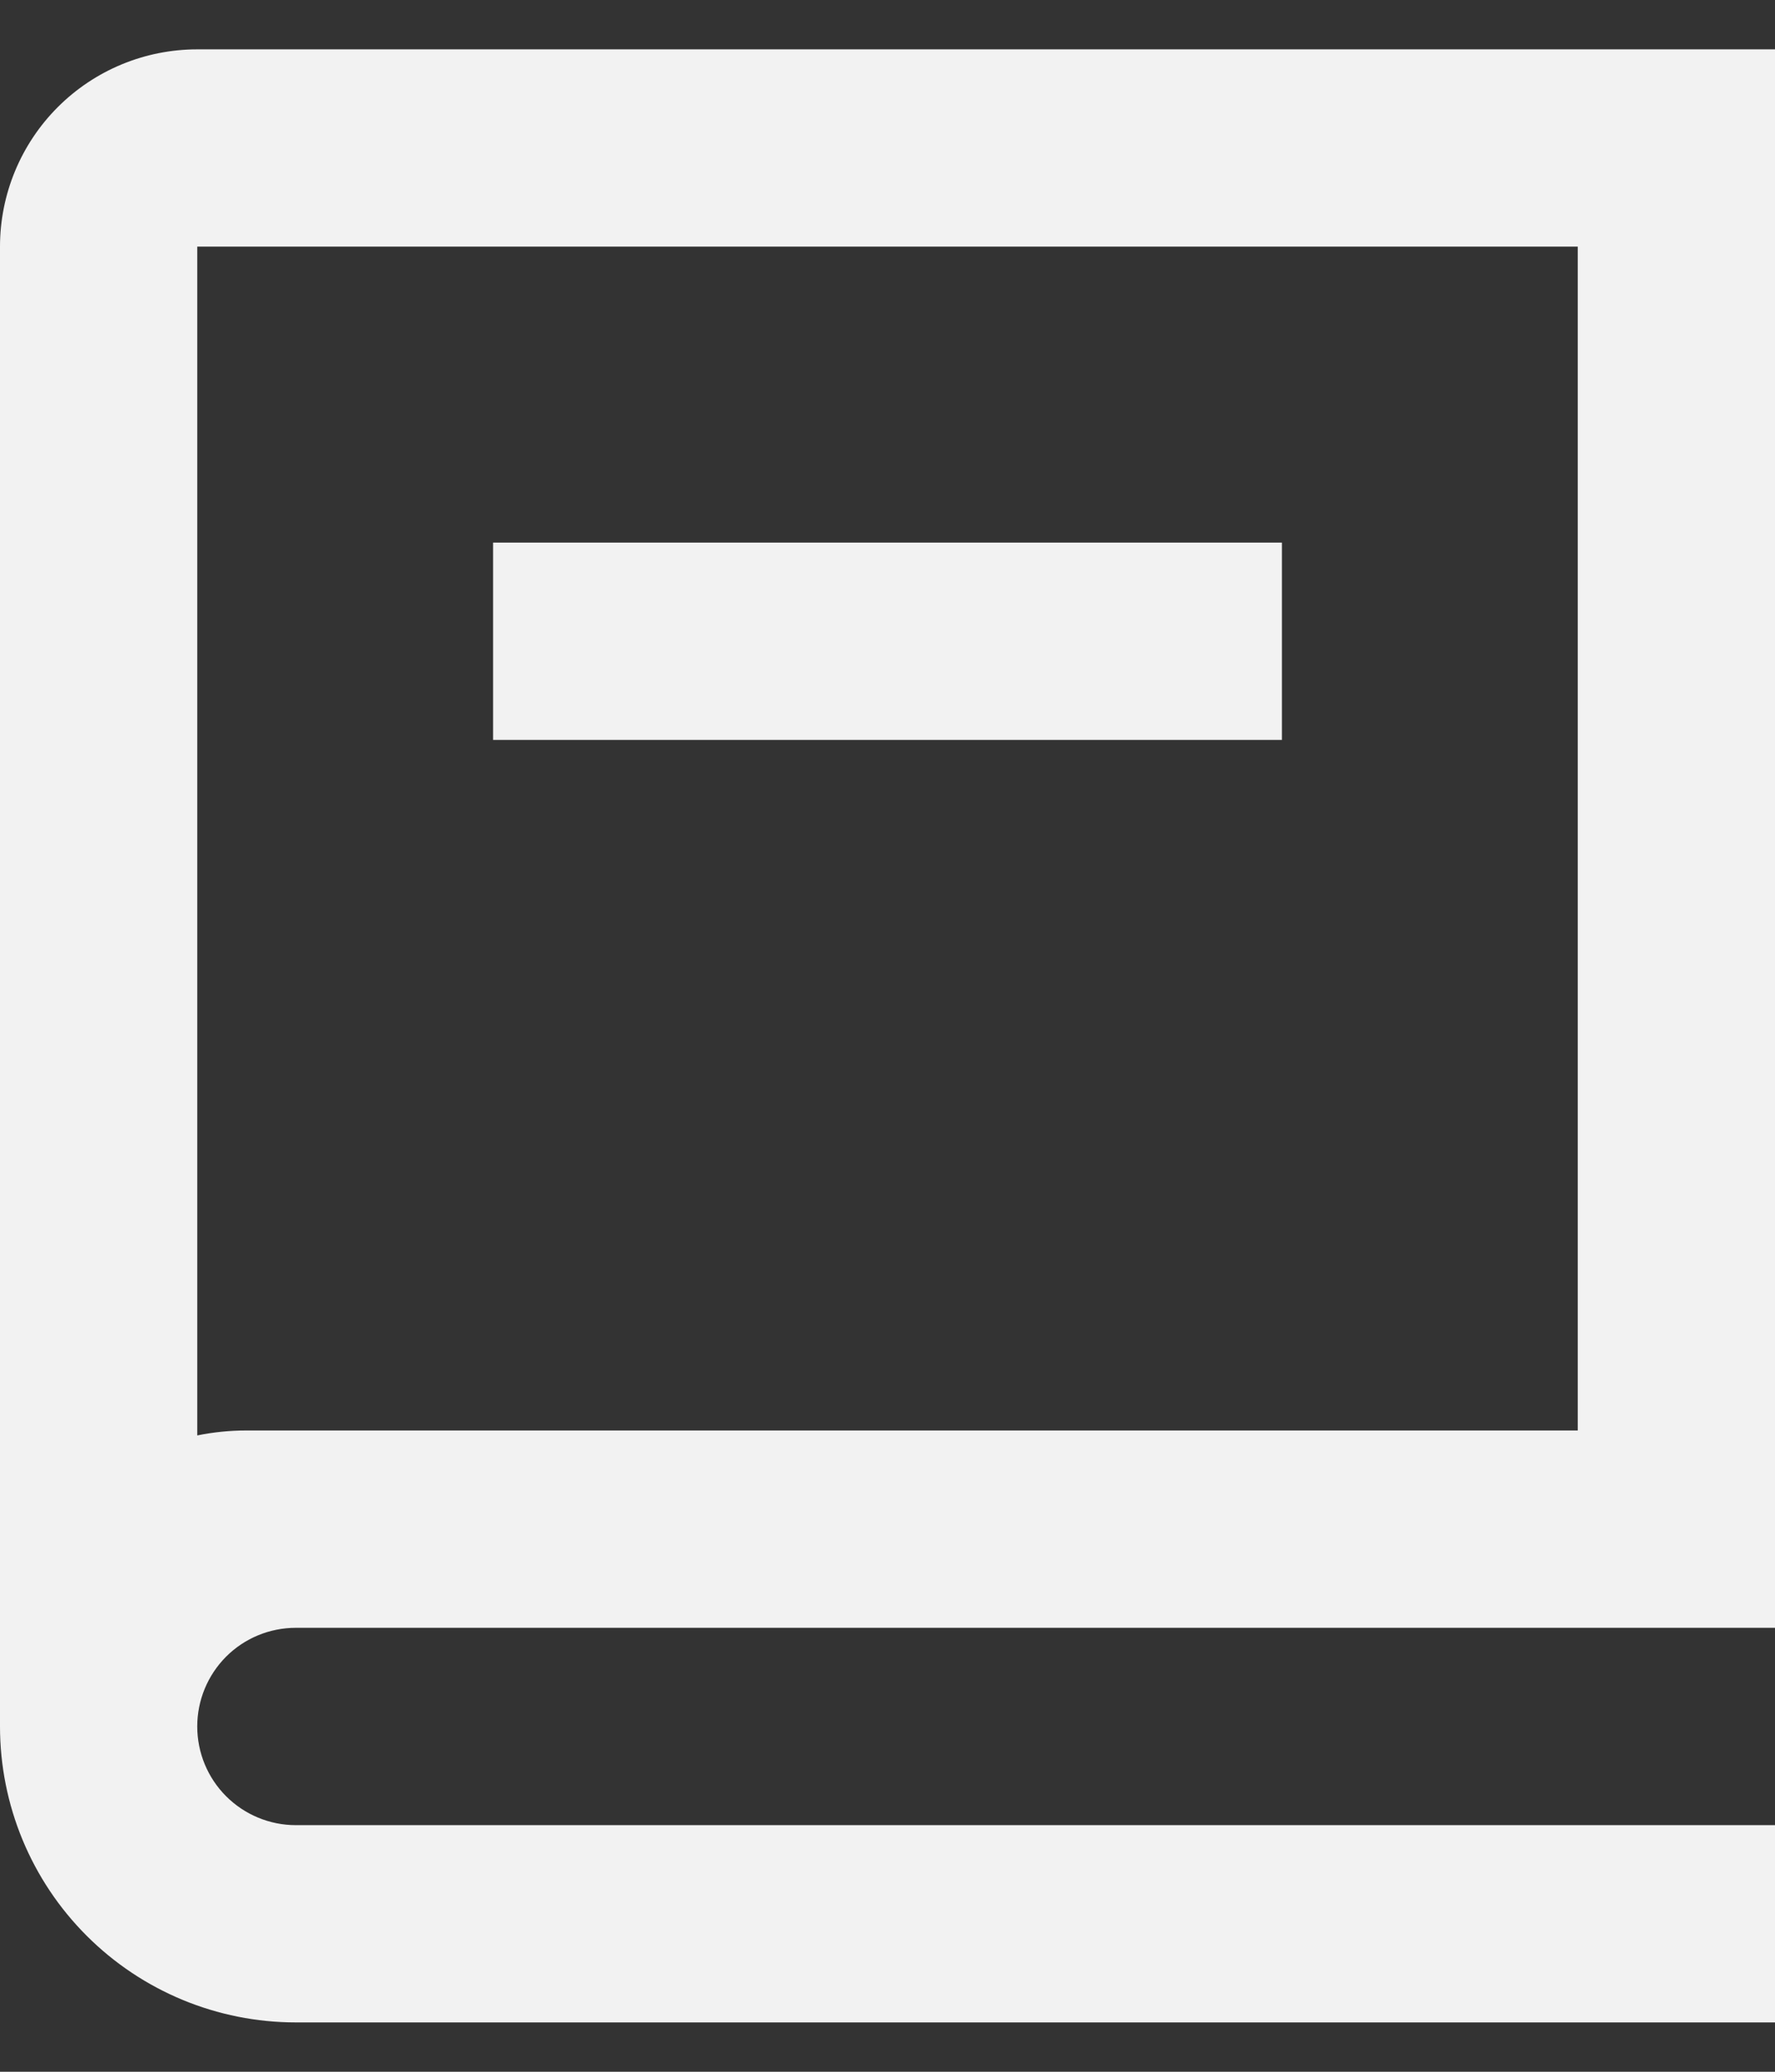 <svg width="24" height="28" viewBox="0 0 24 28" fill="none" xmlns="http://www.w3.org/2000/svg">
<rect x="0" y="0" width="24" height="28" fill="#333333" stroke="none"/>
<path d="M24 22H4C3.646 22 3.307 22.14 3.057 22.39C2.807 22.641 2.667 22.98 2.667 23.333C2.667 23.687 2.807 24.026 3.057 24.276C3.307 24.526 3.646 24.667 4 24.667H24V27.333H4C2.939 27.333 1.922 26.912 1.172 26.162C0.421 25.412 0 24.394 0 23.333V3.333C0 2.626 0.281 1.948 0.781 1.448C1.281 0.948 1.959 0.667 2.667 0.667H24V22ZM2.667 19.4C2.883 19.356 3.105 19.333 3.333 19.333H21.333V3.333H2.667V19.4ZM17.333 10H6.667V7.333H17.333V10Z" fill="#F2F2F2"/>
</svg>
